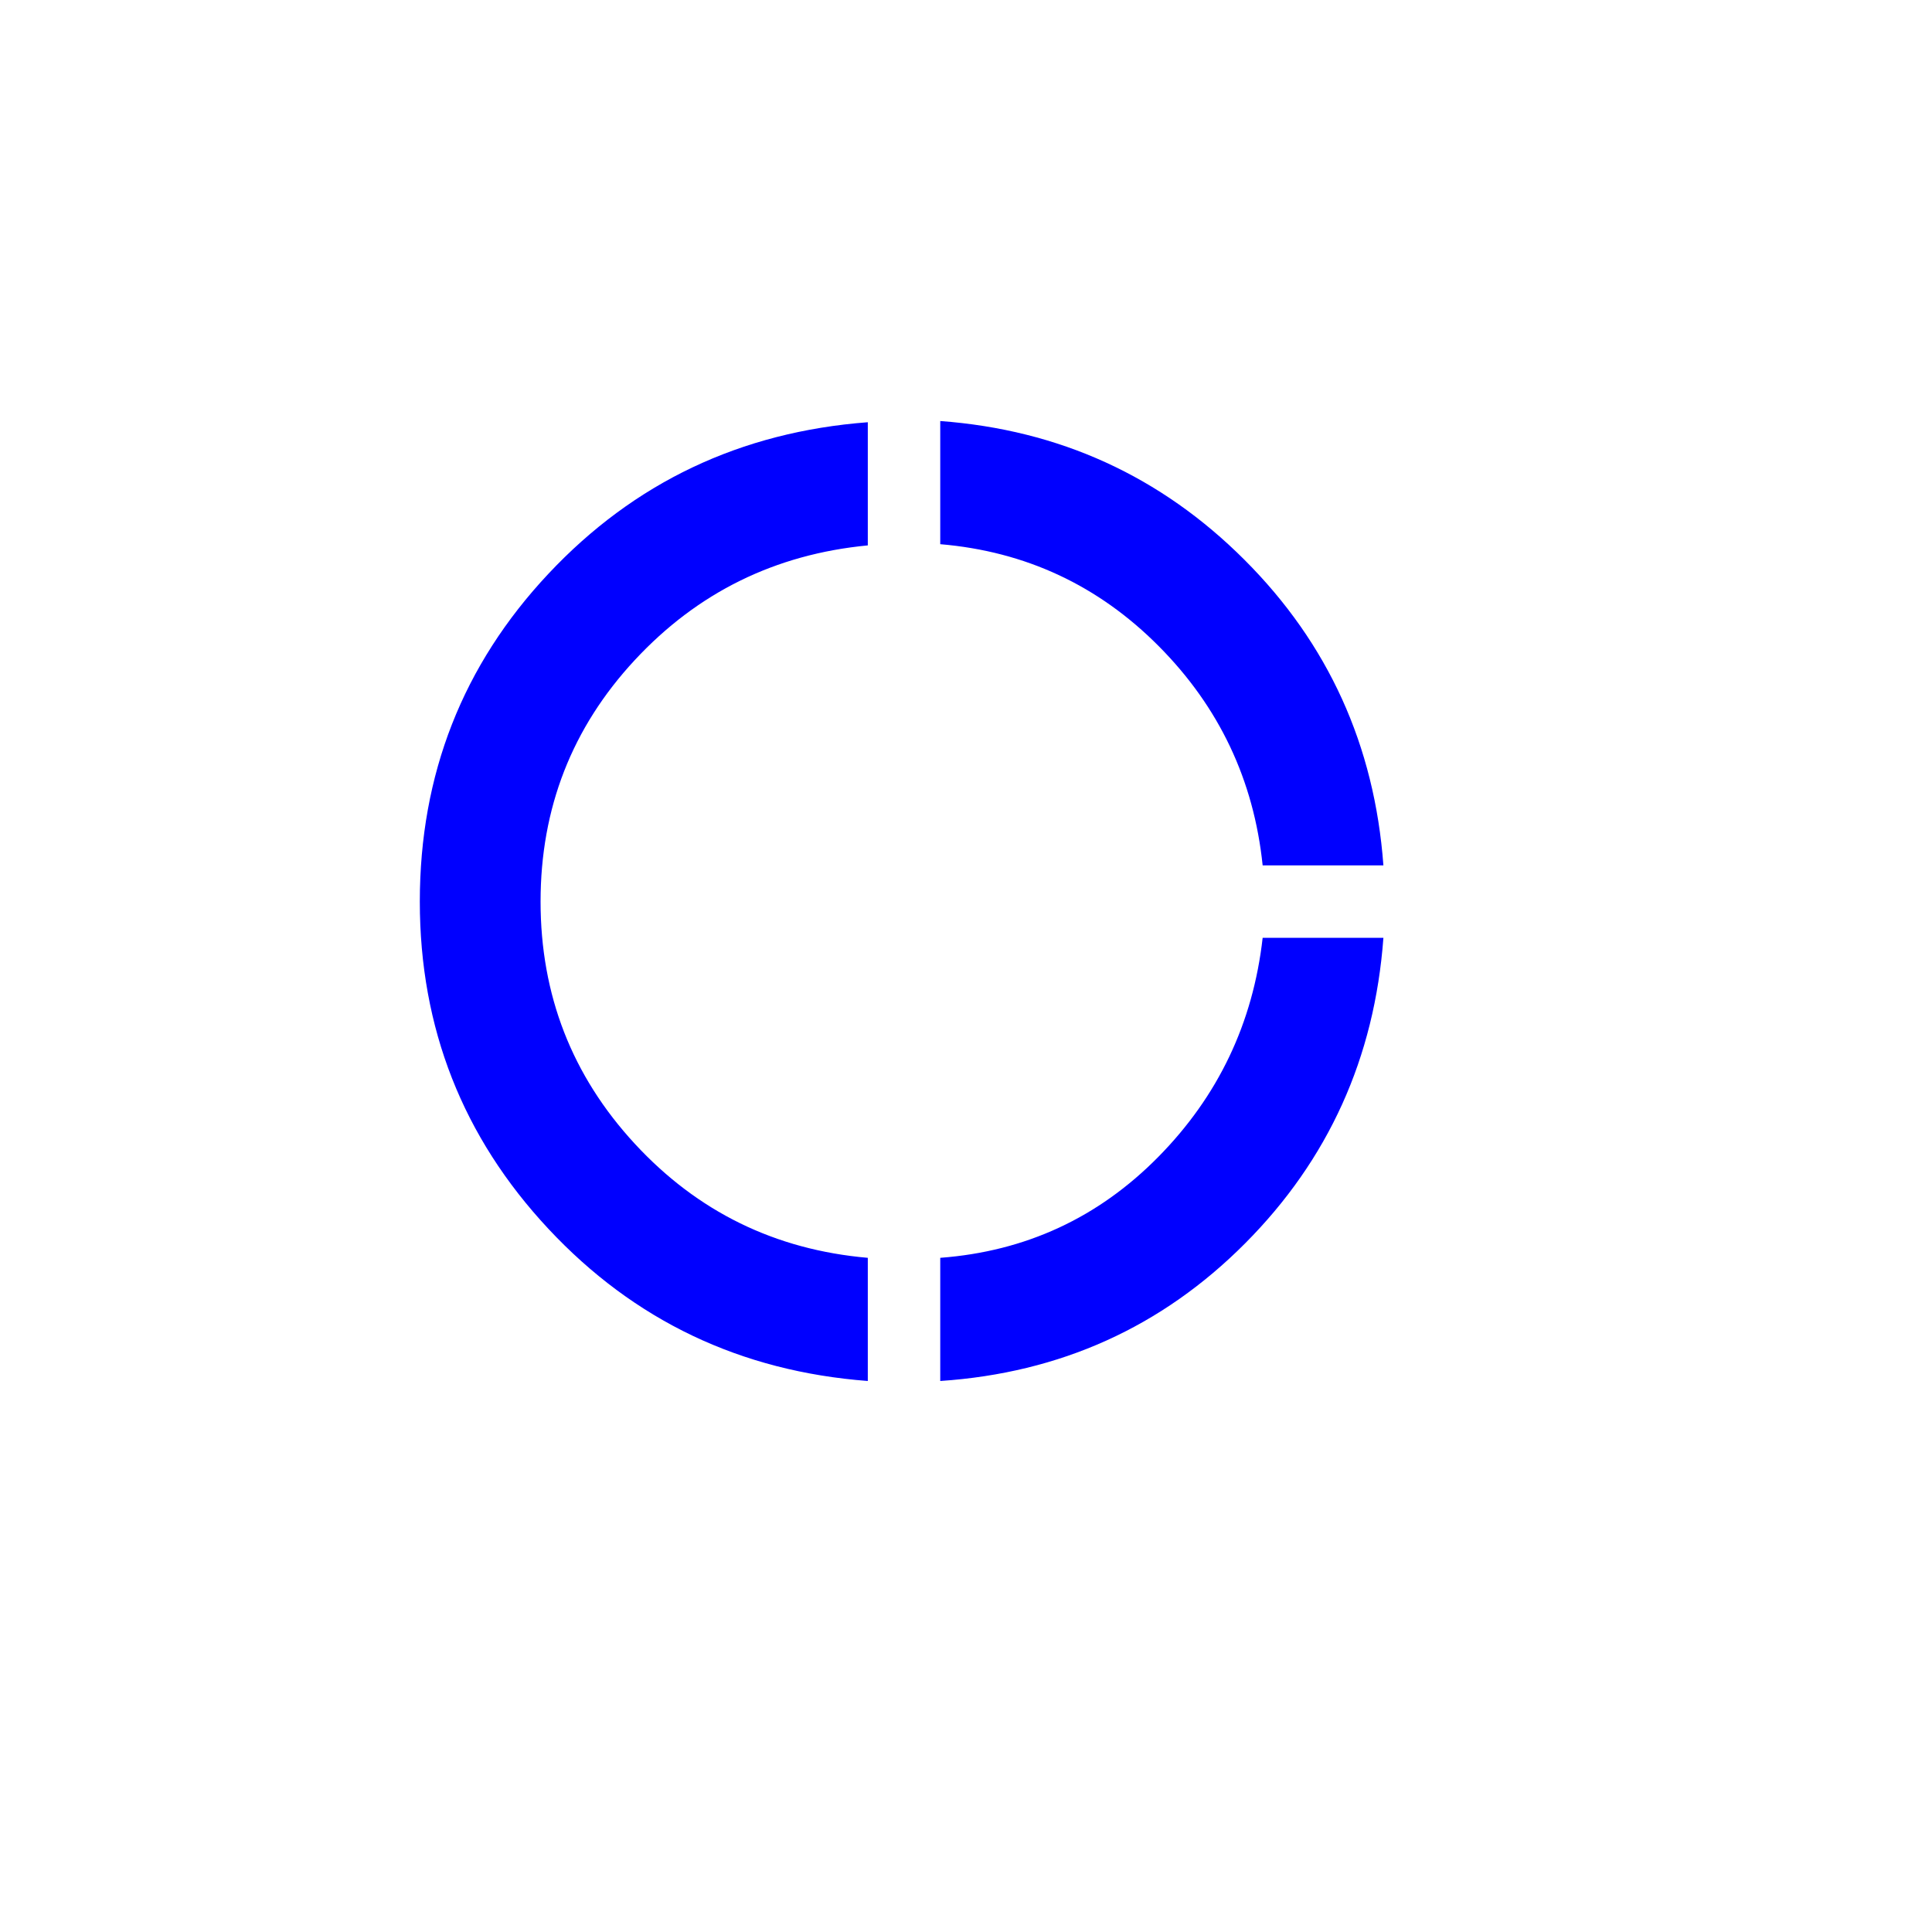 <svg xmlns="http://www.w3.org/2000/svg" height="640" width="640"><path transform="translate(106.67, 106.67) scale(8)" fill="blue"  d="M22.6 43.85q-7.9-.6-13.225-6.3Q4.05 31.85 4.05 24q0-7.9 5.325-13.575Q14.7 4.75 22.6 4.15v5.1q-5.75.55-9.65 4.75-3.9 4.2-3.9 10t3.9 10.025q3.9 4.225 9.65 4.725Zm3 0v-5.1q5.3-.4 9.025-4.175Q38.35 30.8 38.95 25.5h5q-.55 7.45-5.725 12.65T25.6 43.85ZM38.95 22.5q-.55-5.3-4.3-9.075Q30.9 9.65 25.6 9.2V4.1q7.4.55 12.6 5.75 5.2 5.2 5.75 12.65Z"/></svg>